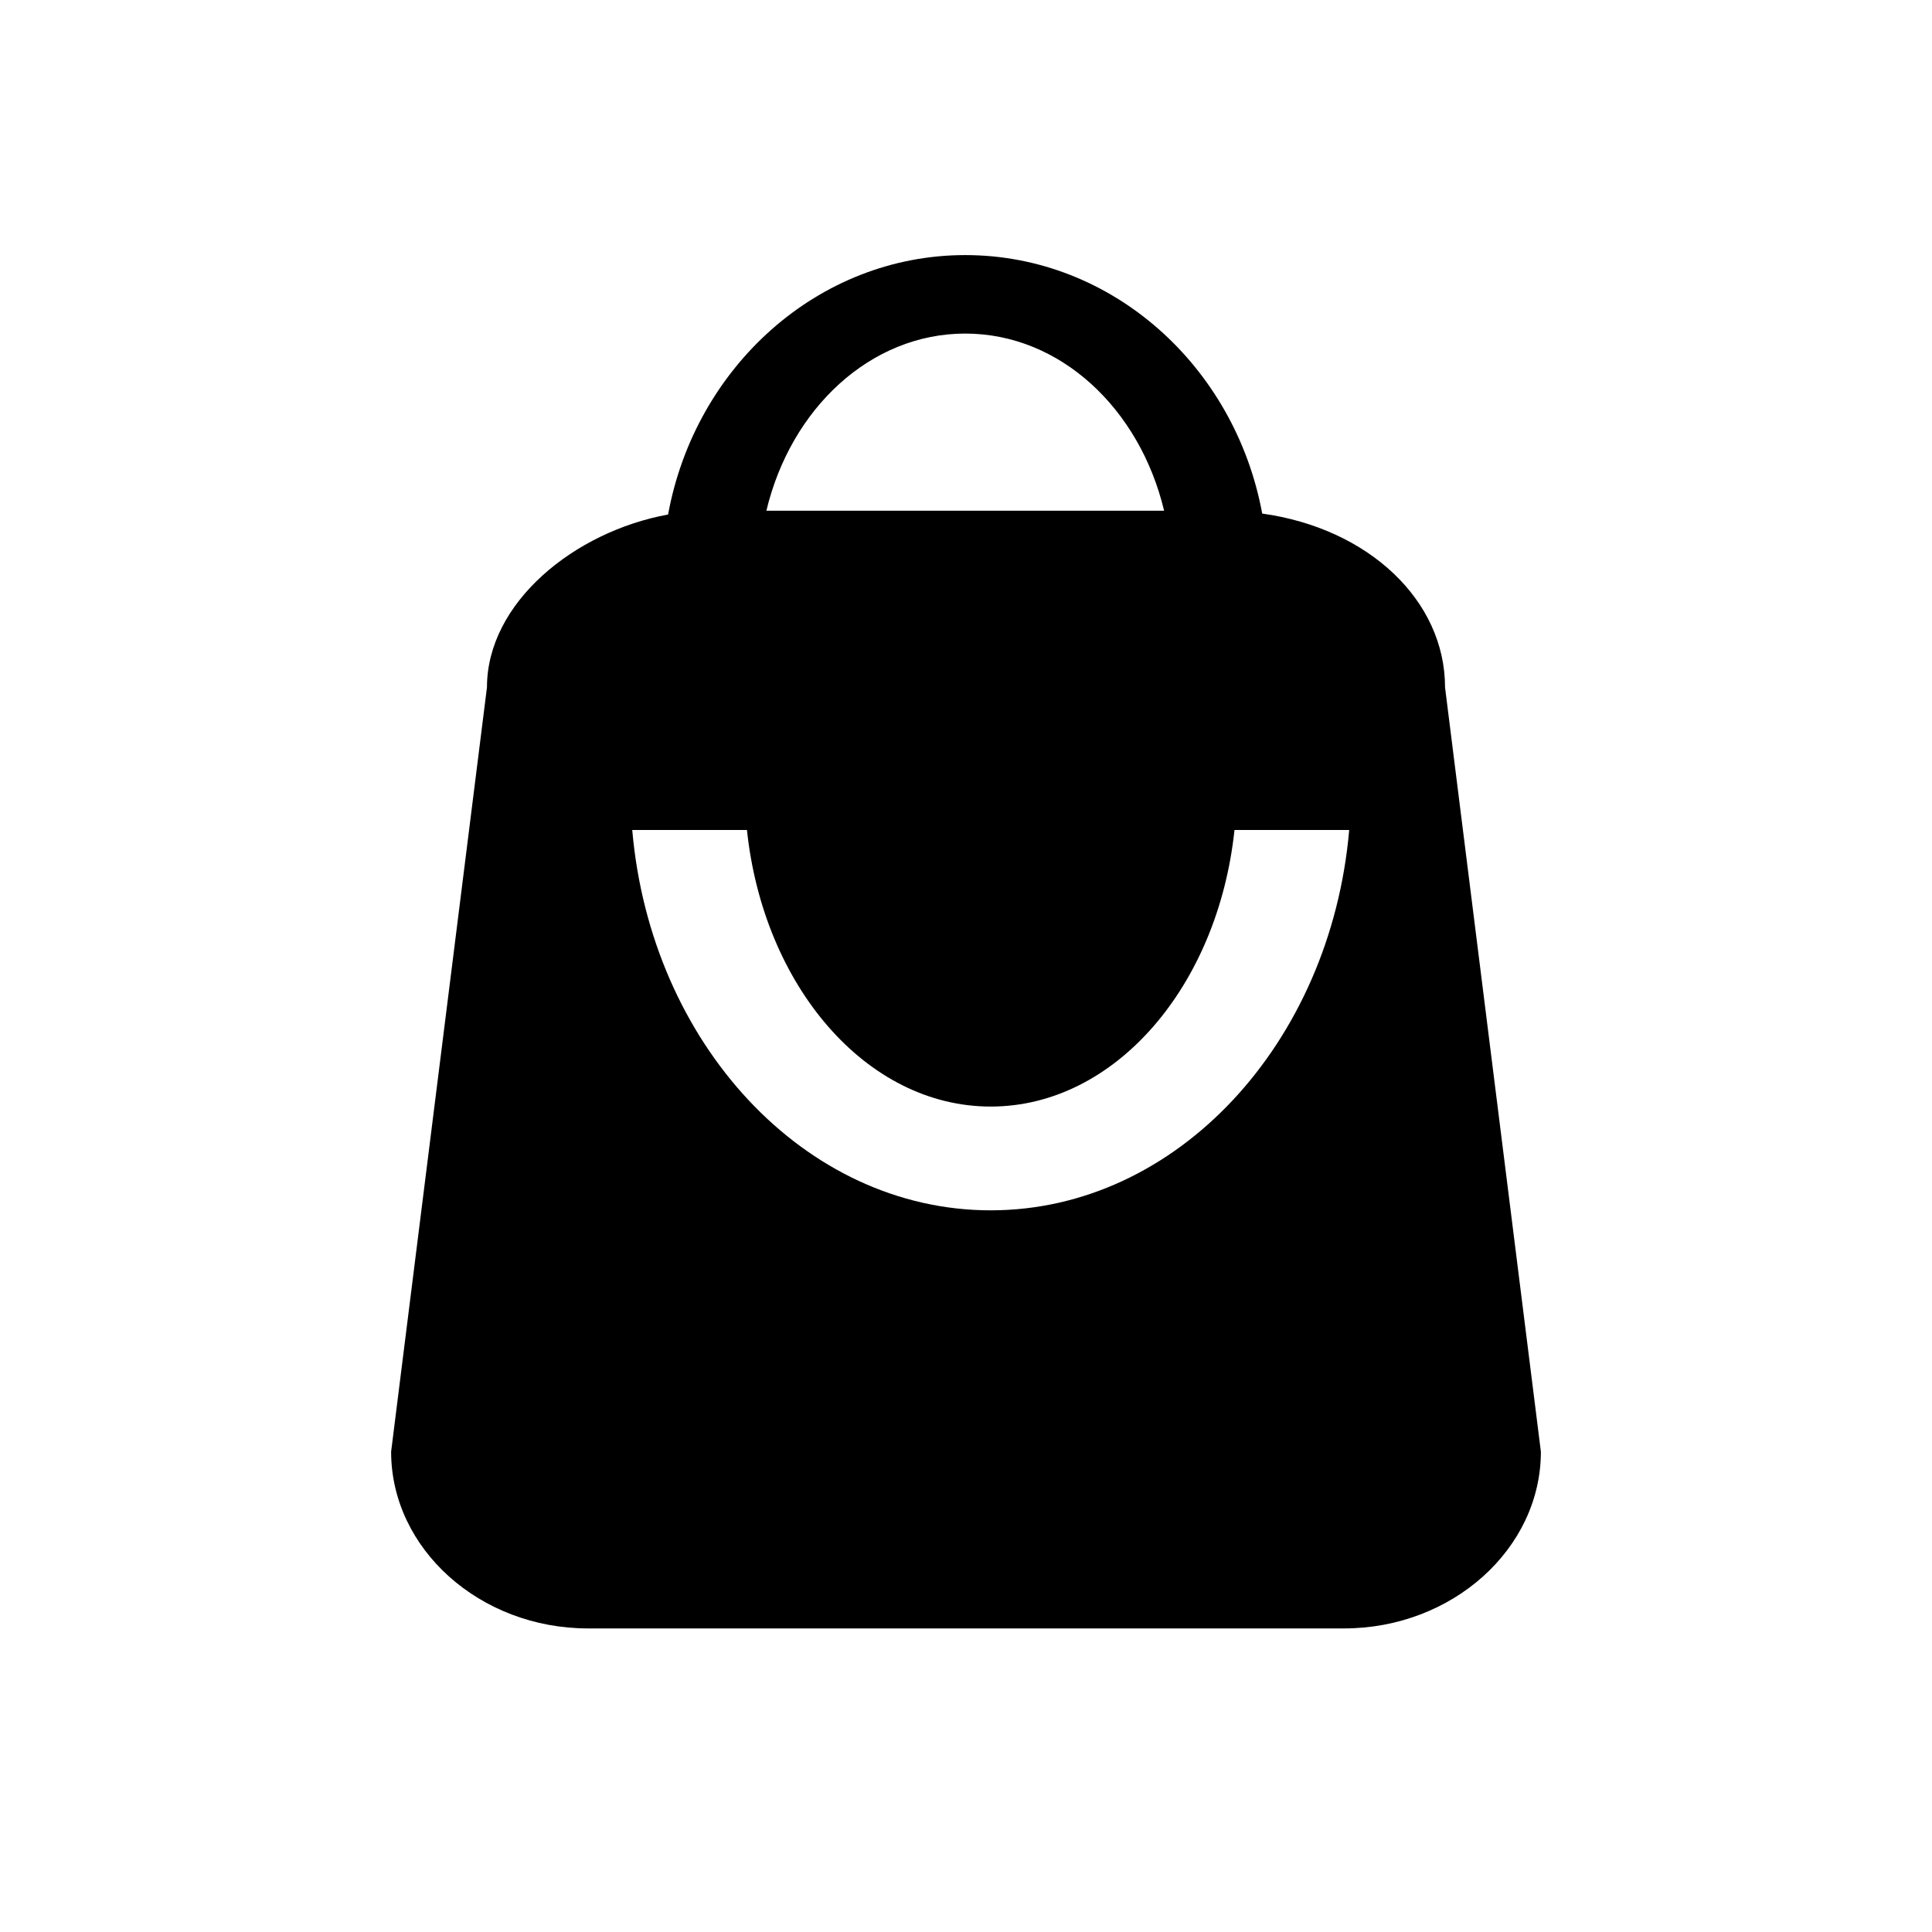 <?xml version="1.0" encoding="utf-8"?>
<!-- Generator: Adobe Illustrator 22.0.1, SVG Export Plug-In . SVG Version: 6.00 Build 0)  -->
<svg version="1.1" id="图层_1" xmlns="http://www.w3.org/2000/svg" xmlns:xlink="http://www.w3.org/1999/xlink" x="0px" y="0px"
	 viewBox="0 0 1024 1024" style="enable-background:new 0 0 1024 1024;" xml:space="preserve">
<path d="M765.9,364.3c0-45.9-40.3-84.2-96.9-92.1c-14.4-78-79.5-137-157.4-137c-78,0-143.2,59.3-157.5,137.5
	c-49.8,9.1-96,46.8-96,91.6l-50.8,405.1c0,51.5,47,93.7,104.4,93.7h400.6c57.4,0,104.4-42.2,104.4-93.7L765.9,364.3z M511.6,176.8
	c50.3,0,92.5,39.8,105.4,93.9H406.2C419.1,216.6,461.3,176.8,511.6,176.8z M525.1,641.5c-98.7,0-180.2-88.5-190-201.6h60.8
	c8.7,82.6,63.2,146.6,129.2,146.6s120.5-64,129.2-146.6h60.8C705.3,552.9,623.8,641.5,525.1,641.5z"/>
</svg>

